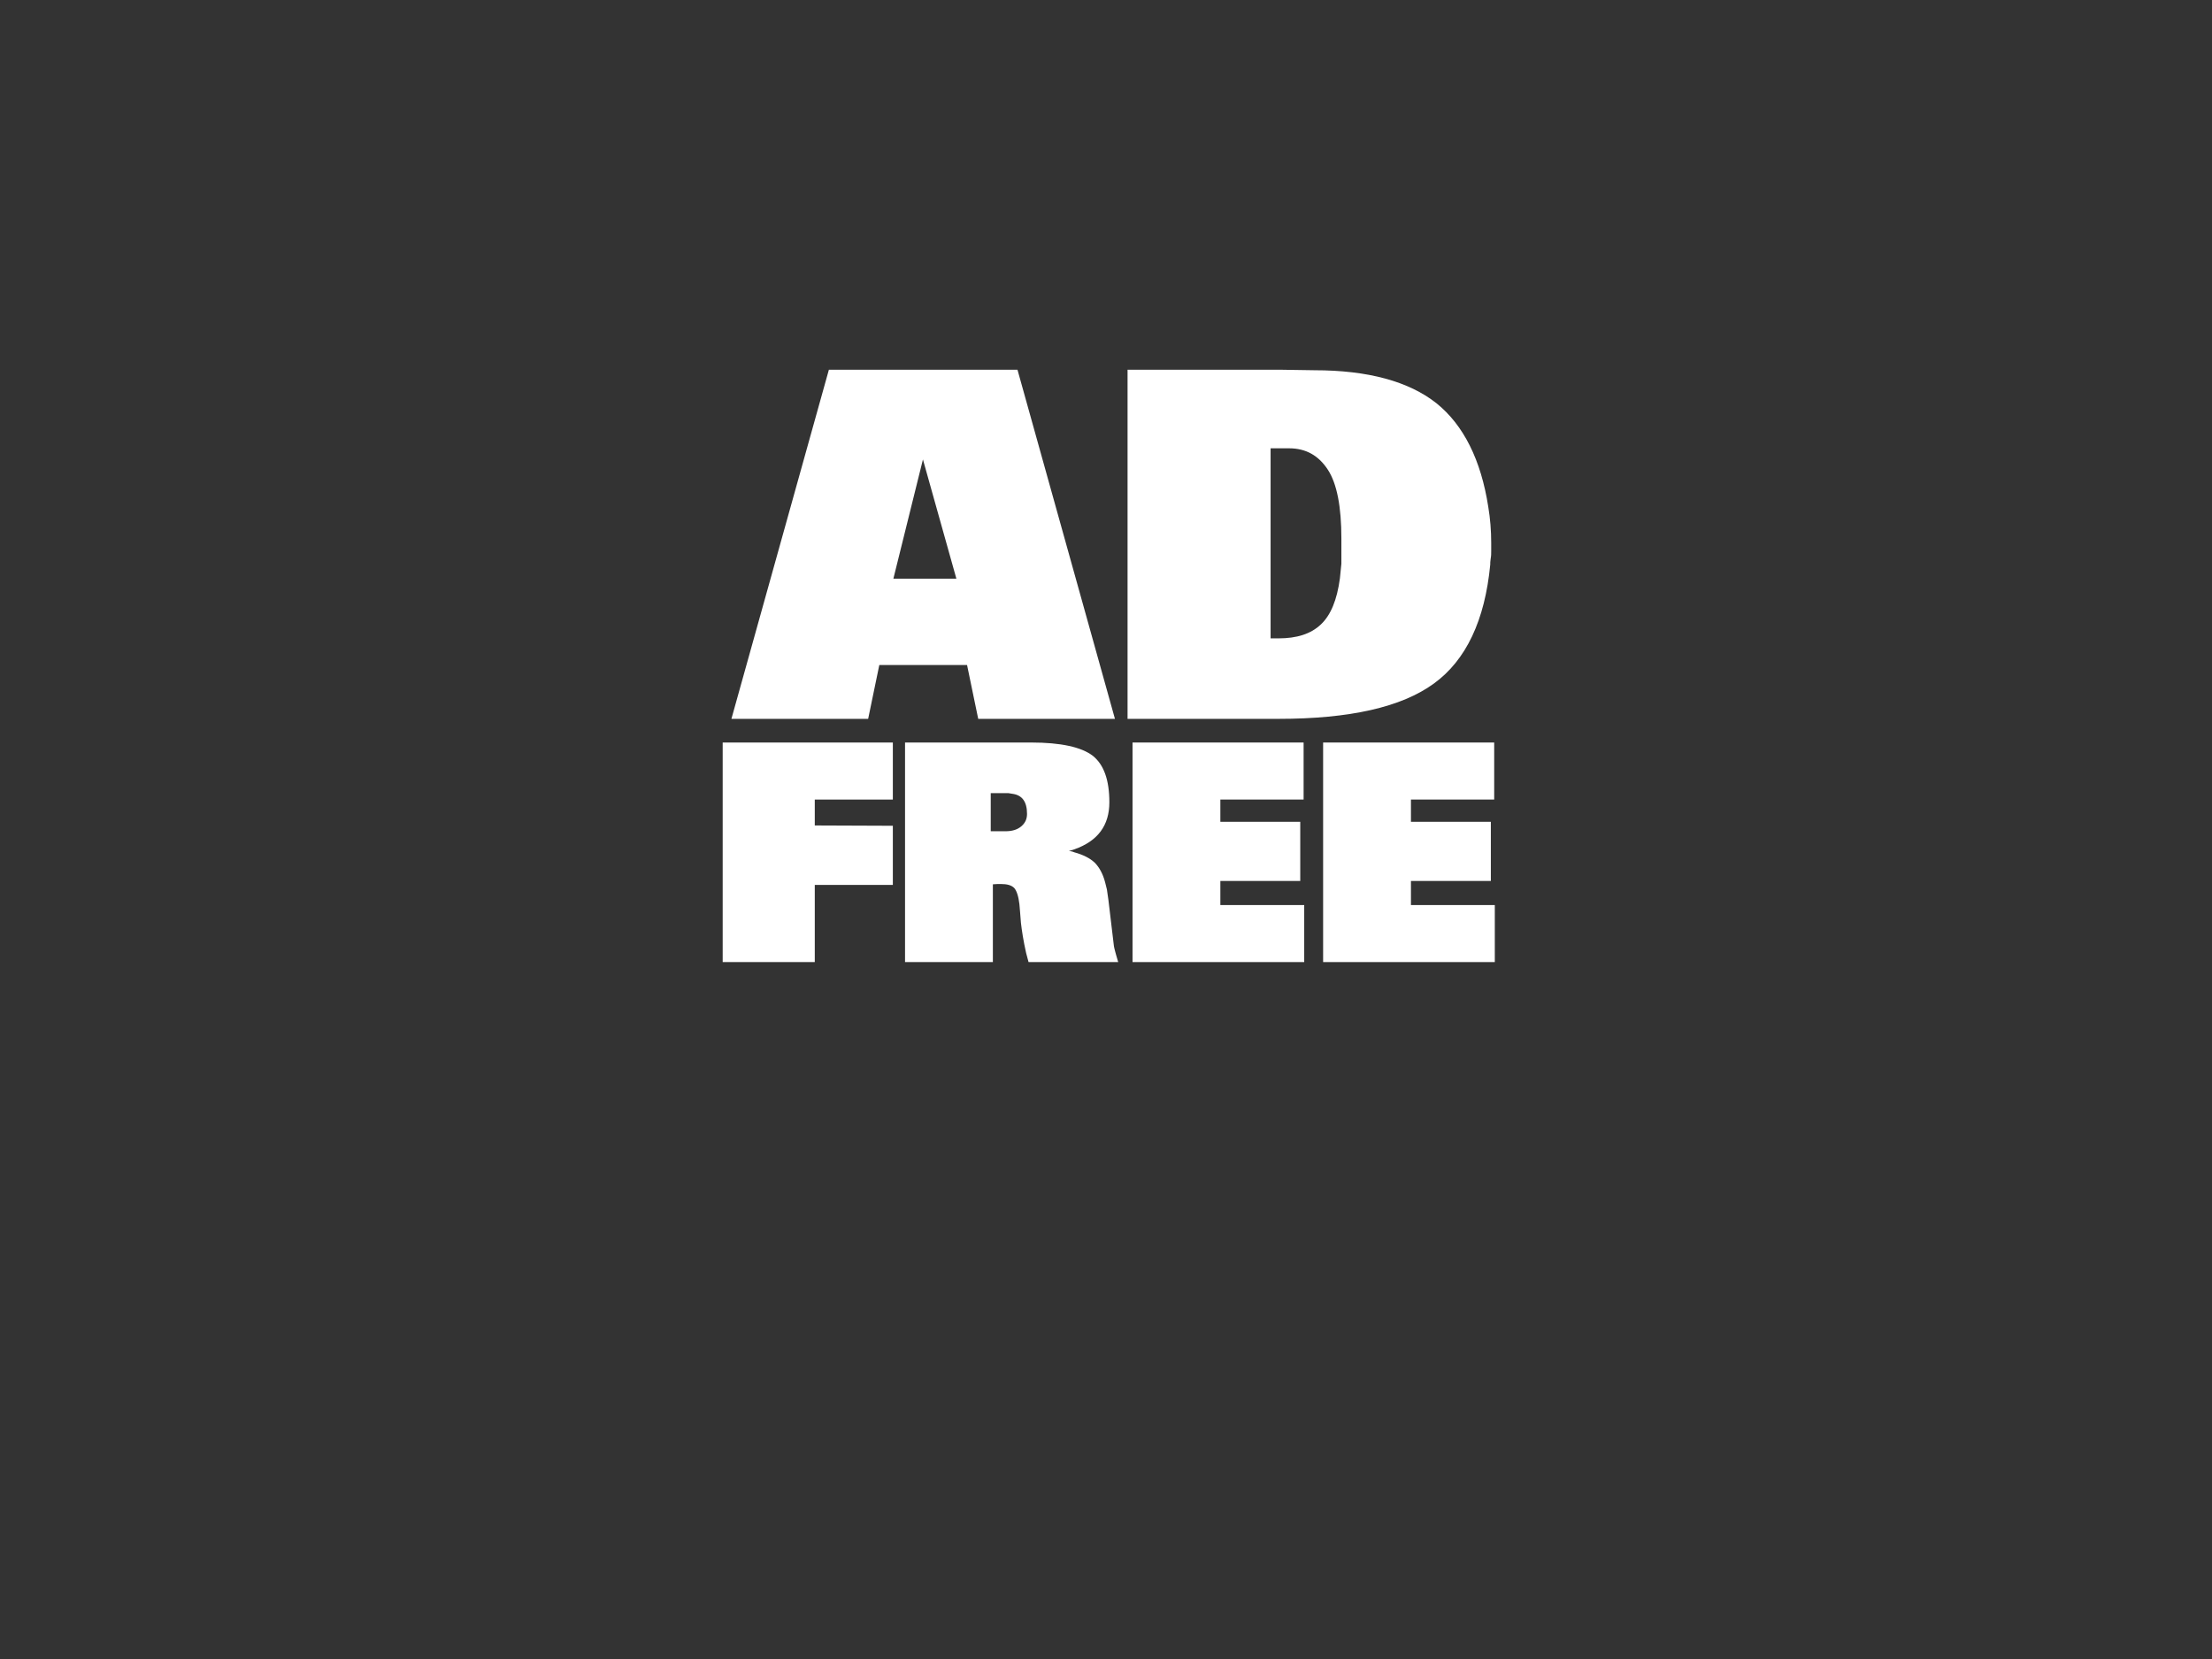 <?xml version="1.0" encoding="UTF-8" standalone="no"?>
<!DOCTYPE svg PUBLIC "-//W3C//DTD SVG 1.1//EN" "http://www.w3.org/Graphics/SVG/1.1/DTD/svg11.dtd">
<svg width="100%" height="100%" viewBox="0 0 800 600" version="1.1" xmlns="http://www.w3.org/2000/svg" xmlns:xlink="http://www.w3.org/1999/xlink" xml:space="preserve" xmlns:serif="http://www.serif.com/" style="fill-rule:evenodd;clip-rule:evenodd;stroke-linejoin:round;stroke-miterlimit:2;">
    <rect x="0" y="0" width="800" height="600" fill="#333333" stroke="none"/>
    <g transform="matrix(1.59,0,0,1.59,-202.937,-72.325)">
        <g transform="matrix(110.288,0,0,110.288,295.547,209)">
            <path d="M-0.014,-0L0.187,-0.72L0.576,-0.72L0.777,-0L0.495,-0L0.472,-0.111L0.291,-0.111L0.268,-0L-0.014,-0ZM0.45,-0.289L0.381,-0.535L0.32,-0.289L0.45,-0.289Z" style="fill:white;fill-rule:nonzero;"/>
        </g>
        <g transform="matrix(110.288,0,0,110.288,379.697,209)">
            <path d="M0.04,-0L0.04,-0.72L0.36,-0.72L0.425,-0.719C0.536,-0.719 0.62,-0.696 0.677,-0.651C0.733,-0.606 0.769,-0.534 0.784,-0.437C0.788,-0.413 0.79,-0.388 0.79,-0.363L0.79,-0.346C0.79,-0.341 0.79,-0.336 0.789,-0.331C0.788,-0.325 0.788,-0.321 0.788,-0.318C0.777,-0.203 0.738,-0.121 0.672,-0.073C0.605,-0.024 0.498,-0 0.351,-0L0.04,-0ZM0.351,-0.166C0.389,-0.166 0.418,-0.175 0.439,-0.195C0.459,-0.214 0.472,-0.245 0.478,-0.29L0.481,-0.32L0.481,-0.372C0.481,-0.437 0.472,-0.485 0.453,-0.514C0.434,-0.543 0.408,-0.558 0.373,-0.558L0.335,-0.558L0.335,-0.166L0.351,-0.166Z" style="fill:white;fill-rule:nonzero;"/>
        </g>
    </g>
    <g transform="matrix(1,0,0,1,200,268.542)">
        <g transform="matrix(110.288,0,0,110.288,56.957,79.407)">
            <path d="M0.04,-0L0.04,-0.72L0.598,-0.72L0.598,-0.533L0.342,-0.533L0.342,-0.448L0.598,-0.447L0.598,-0.253L0.342,-0.253L0.342,-0L0.04,-0Z" style="fill:white;fill-rule:nonzero;"/>
        </g>
        <g transform="matrix(110.288,0,0,110.288,122.909,79.407)">
            <path d="M0.04,-0L0.04,-0.72L0.454,-0.72C0.551,-0.72 0.618,-0.705 0.655,-0.677C0.692,-0.648 0.71,-0.597 0.71,-0.524C0.71,-0.448 0.672,-0.397 0.596,-0.37L0.577,-0.364C0.582,-0.364 0.588,-0.363 0.595,-0.36C0.624,-0.352 0.646,-0.341 0.662,-0.326C0.677,-0.311 0.689,-0.289 0.696,-0.262L0.702,-0.238L0.707,-0.203L0.725,-0.052C0.726,-0.047 0.727,-0.042 0.729,-0.035C0.731,-0.028 0.734,-0.016 0.739,-0L0.445,-0L0.437,-0.03C0.428,-0.07 0.423,-0.103 0.42,-0.129L0.417,-0.167L0.415,-0.19C0.412,-0.216 0.406,-0.234 0.398,-0.243C0.389,-0.252 0.375,-0.256 0.354,-0.256L0.344,-0.256L0.328,-0.255L0.328,-0L0.04,-0ZM0.321,-0.429L0.369,-0.429C0.391,-0.429 0.408,-0.434 0.421,-0.445C0.434,-0.456 0.44,-0.469 0.44,-0.486C0.44,-0.526 0.424,-0.548 0.391,-0.552L0.379,-0.554L0.321,-0.554L0.321,-0.429Z" style="fill:white;fill-rule:nonzero;"/>
        </g>
        <g transform="matrix(110.288,0,0,110.288,205.184,79.407)">
            <path d="M0.04,-0L0.04,-0.72L0.601,-0.72L0.601,-0.533L0.328,-0.533L0.328,-0.46L0.59,-0.46L0.59,-0.266L0.328,-0.266L0.328,-0.187L0.603,-0.187L0.603,-0L0.04,-0Z" style="fill:white;fill-rule:nonzero;"/>
        </g>
        <g transform="matrix(110.288,0,0,110.288,274.113,79.407)">
            <path d="M0.04,-0L0.04,-0.72L0.601,-0.72L0.601,-0.533L0.328,-0.533L0.328,-0.46L0.59,-0.46L0.59,-0.266L0.328,-0.266L0.328,-0.187L0.603,-0.187L0.603,-0L0.04,-0Z" style="fill:white;fill-rule:nonzero;"/>
        </g>
    </g>
</svg>

